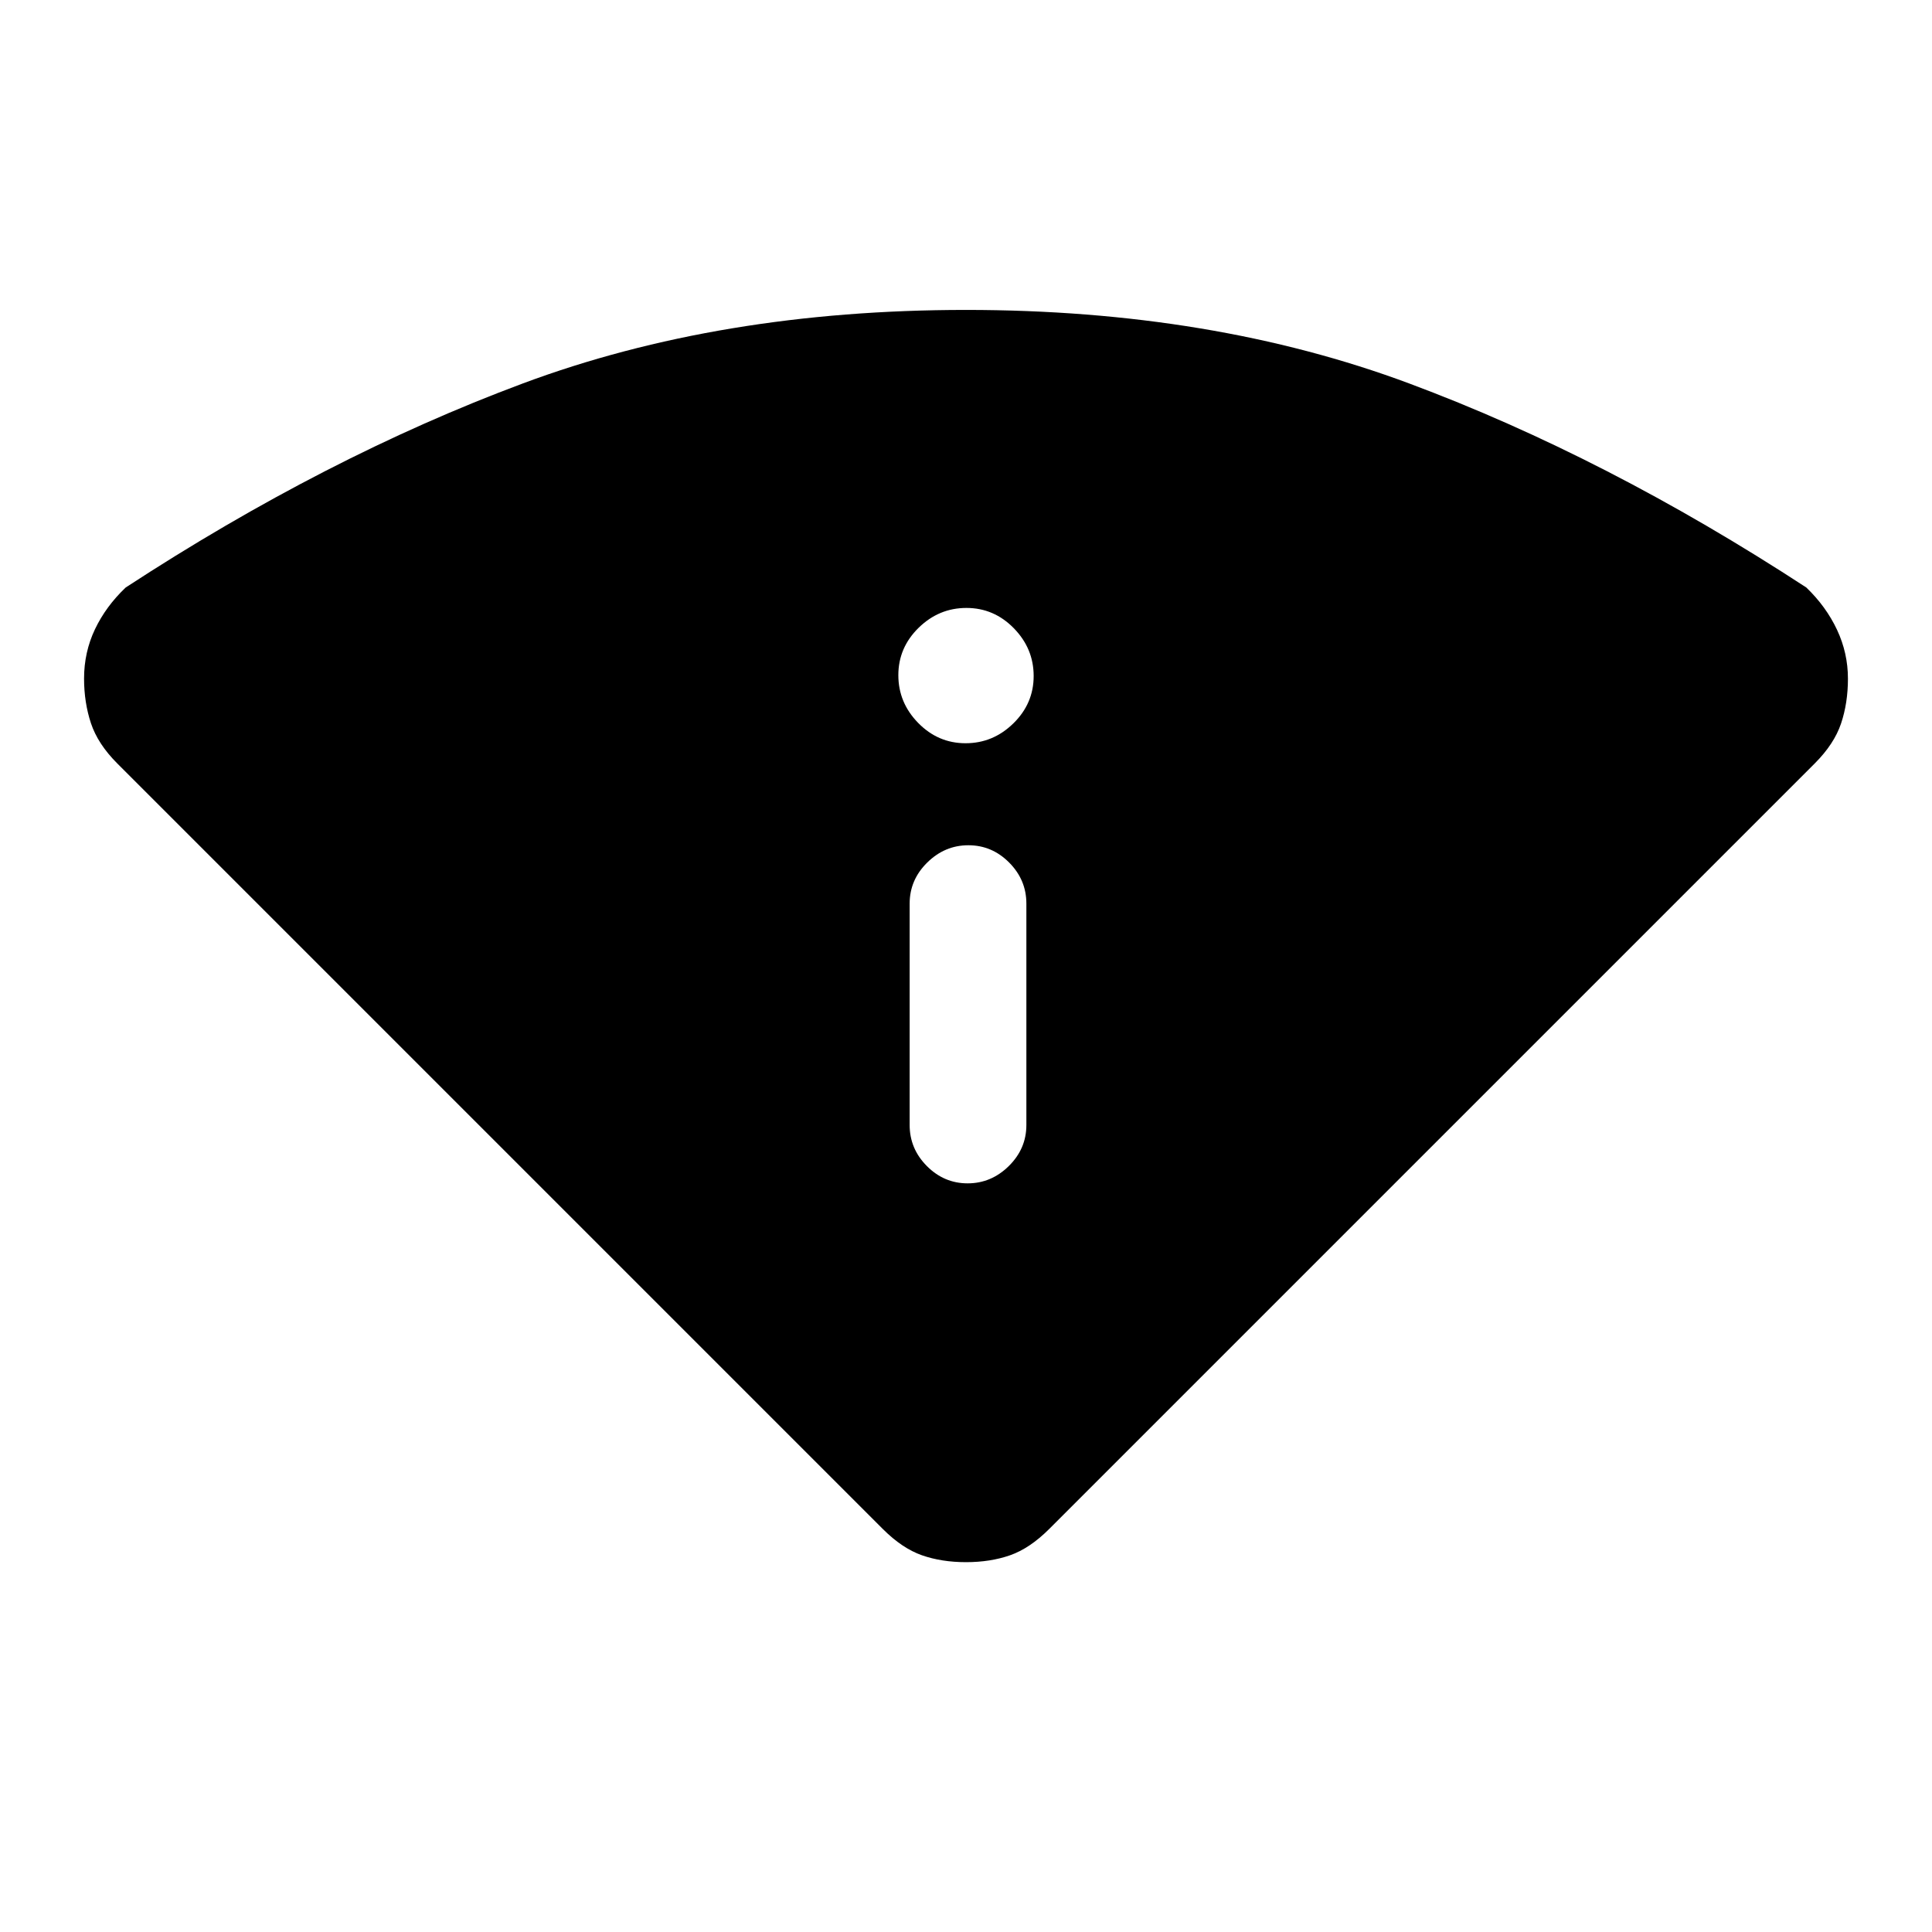 <svg xmlns="http://www.w3.org/2000/svg" height="20" viewBox="0 -960 960 960" width="20"><path d="M438.69-200.23 58.23-580.69q-9.61-9.62-13.04-19.94-3.42-10.32-3.42-22.2 0-13.09 5.42-24.5 5.43-11.4 15.27-20.75 99.31-64.84 197.31-101.38Q357.77-806 480-806q122.23 0 220.23 36.54 98 36.54 197.31 101.38 9.84 9.46 15.27 21.02 5.42 11.55 5.42 24.29 0 12.08-3.42 22.27-3.43 10.19-13.04 19.81L521.31-200.23q-9.62 9.61-19.43 13.04-9.8 3.42-21.88 3.42-12.08 0-21.88-3.42-9.81-3.43-19.43-13.04ZM452-401q0 11.8 8.55 20.4 8.54 8.6 20.27 8.6 11.72 0 20.45-8.6Q510-389.2 510-401v-110q0-11.8-8.55-20.4-8.54-8.6-20.27-8.6-11.72 0-20.45 8.6Q452-522.8 452-511v110Zm27.79-189.69q13.67 0 23.75-9.87t10.08-23.54q0-13.67-9.87-23.75-9.87-10.07-23.54-10.07t-23.75 9.86q-10.08 9.87-10.08 23.54t9.87 23.75q9.87 10.08 23.54 10.08Z"/></svg>